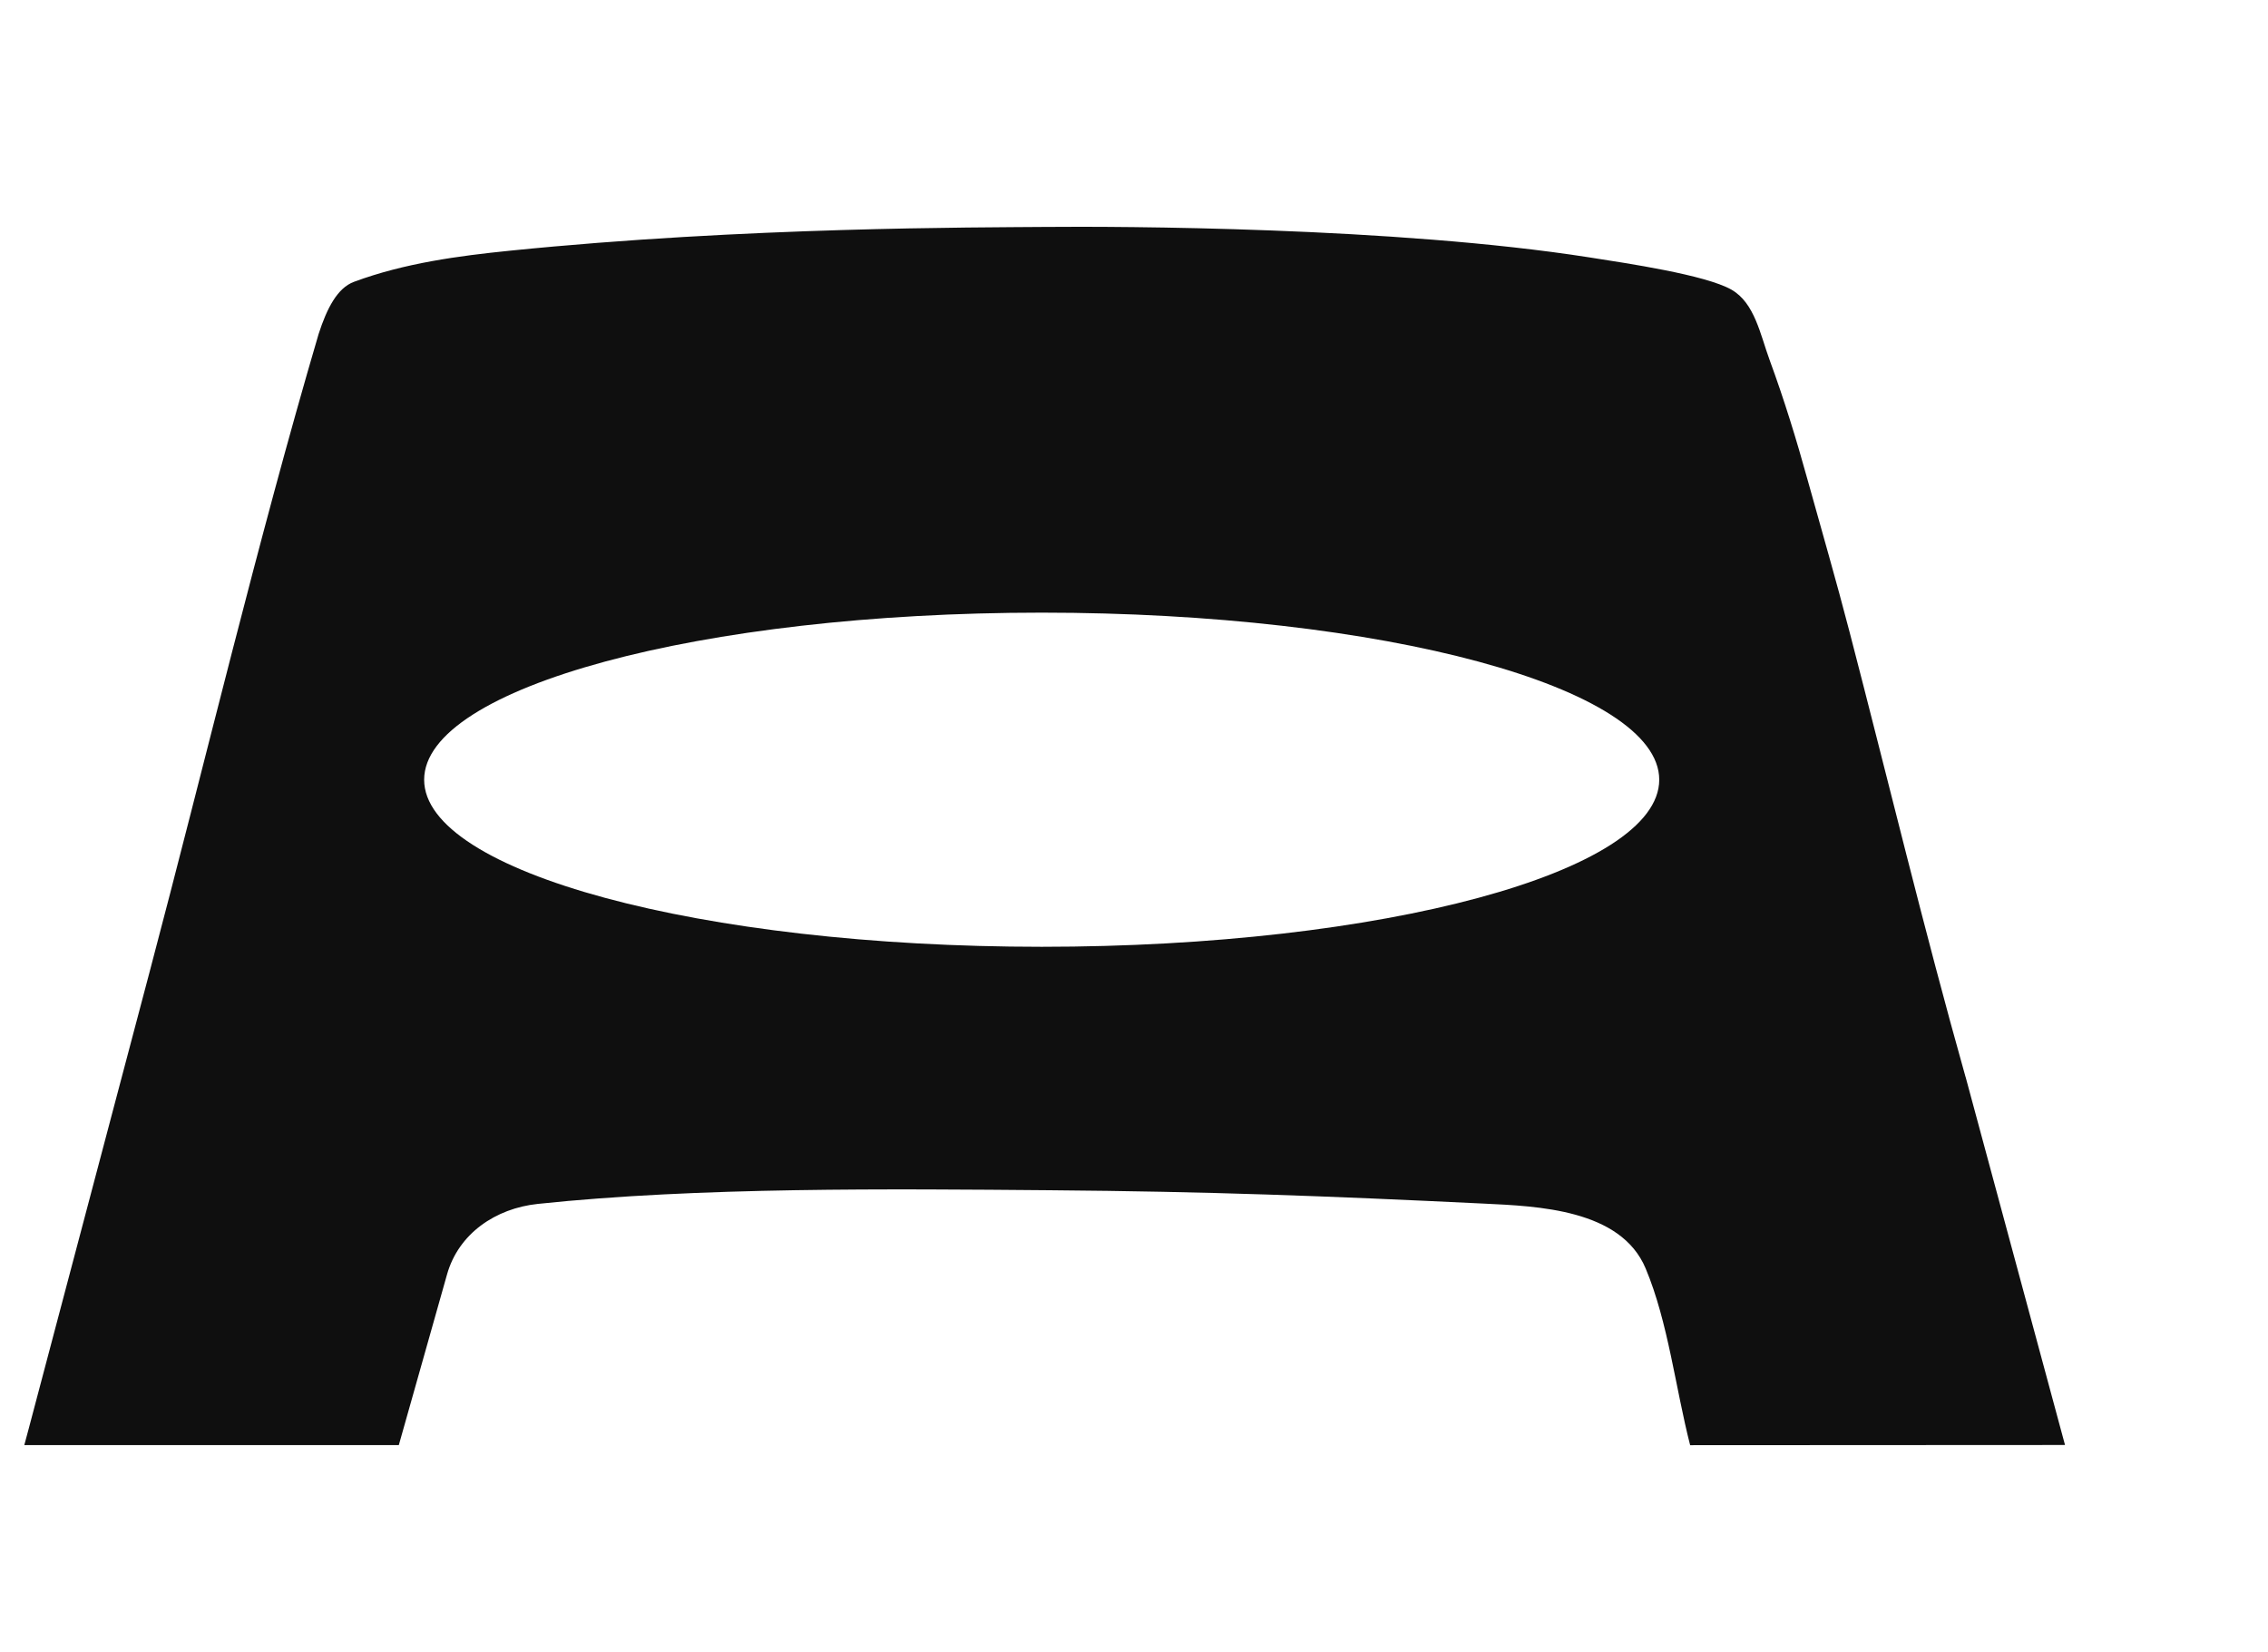 <svg width="70" height="51" viewBox="0 0 70 51" fill="none" xmlns="http://www.w3.org/2000/svg">
<path d="M60.663 33.232C59.38 28.682 58.277 24.086 57.087 19.512C56.658 17.861 56.257 16.492 55.798 14.839C55.45 13.58 55.067 12.331 54.617 11.109C54.331 10.332 54.158 9.351 53.441 8.941C52.637 8.482 50.202 8.124 49.048 7.943C43.041 7.004 34.522 6.983 32.243 7.004C30.22 7.023 23.014 6.999 15.734 7.738C14.168 7.897 12.49 8.118 10.926 8.698C10.413 8.887 10.09 9.515 9.833 10.311C7.94 16.746 6.333 23.517 4.615 30.006L0.885 44.1L0.75 44.602H12.309L13.798 39.332C14.154 38.073 15.295 37.296 16.598 37.158C21.549 36.633 27.547 36.696 32.399 36.736C37.337 36.777 40.851 36.91 45.787 37.148C47.464 37.228 50.027 37.323 50.792 39.151C51.486 40.805 51.715 42.854 52.165 44.605L63.735 44.599L60.666 33.237L60.663 33.232ZM32.151 29.222C21.625 29.222 13.091 26.914 13.091 24.066C13.091 21.218 21.625 18.909 32.151 18.909C42.677 18.909 51.211 21.218 51.211 24.066C51.211 26.914 42.677 29.222 32.151 29.222Z" fill="#0F0F0F"/>
</svg>
